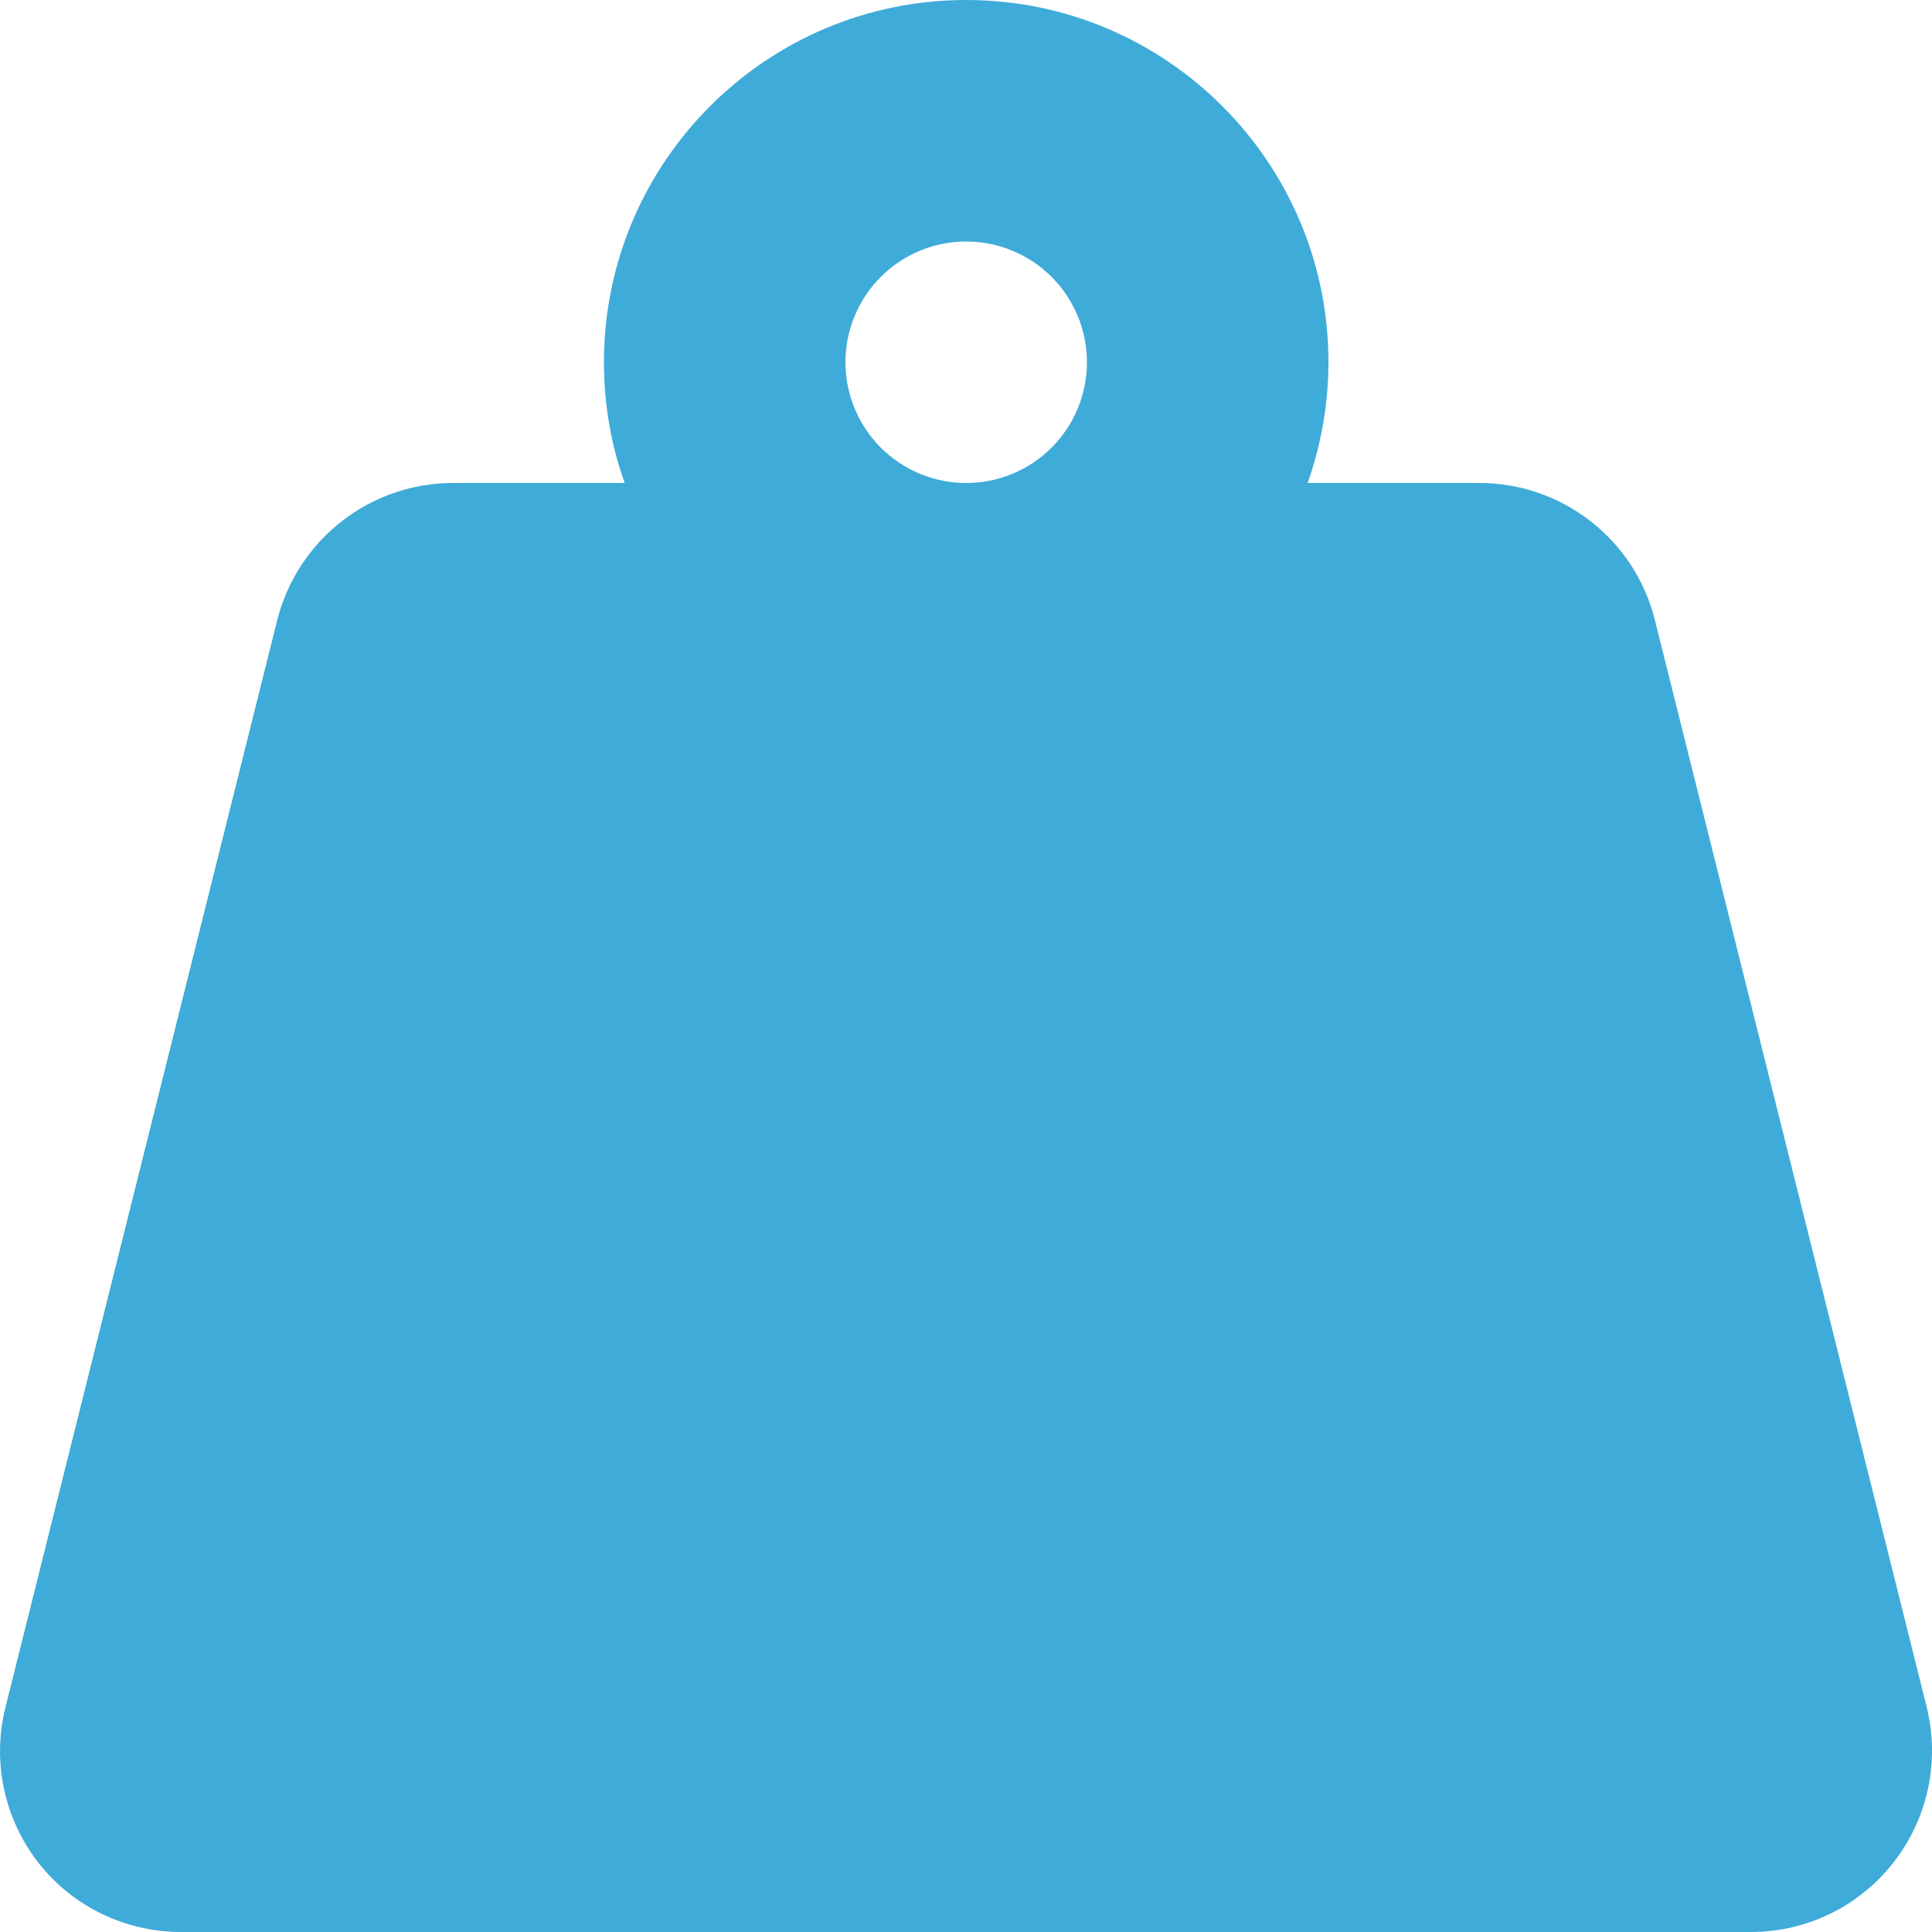 <svg width="20" height="20" viewBox="0 0 20 20" fill="none" xmlns="http://www.w3.org/2000/svg">
<path d="M8.752 3.75C8.752 3.418 8.884 3.101 9.118 2.866C9.352 2.632 9.67 2.5 10.002 2.5C10.334 2.5 10.651 2.632 10.886 2.866C11.12 3.101 11.252 3.418 11.252 3.75C11.252 4.082 11.12 4.399 10.886 4.634C10.651 4.868 10.334 5 10.002 5C9.67 5 9.352 4.868 9.118 4.634C8.884 4.399 8.752 4.082 8.752 3.75ZM13.537 5C13.674 4.609 13.752 4.188 13.752 3.75C13.752 1.68 12.072 0 10.002 0C7.932 0 6.252 1.68 6.252 3.75C6.252 4.188 6.326 4.609 6.467 5H4.689C3.83 5 3.08 5.586 2.869 6.422L0.057 17.672C-0.084 18.23 0.041 18.824 0.396 19.281C0.752 19.738 1.299 20 1.877 20H18.127C18.705 20 19.248 19.734 19.604 19.277C19.959 18.82 20.084 18.23 19.944 17.668L17.131 6.418C16.924 5.586 16.174 5 15.315 5H13.537Z" fill="#3FABD9"/>
</svg>
